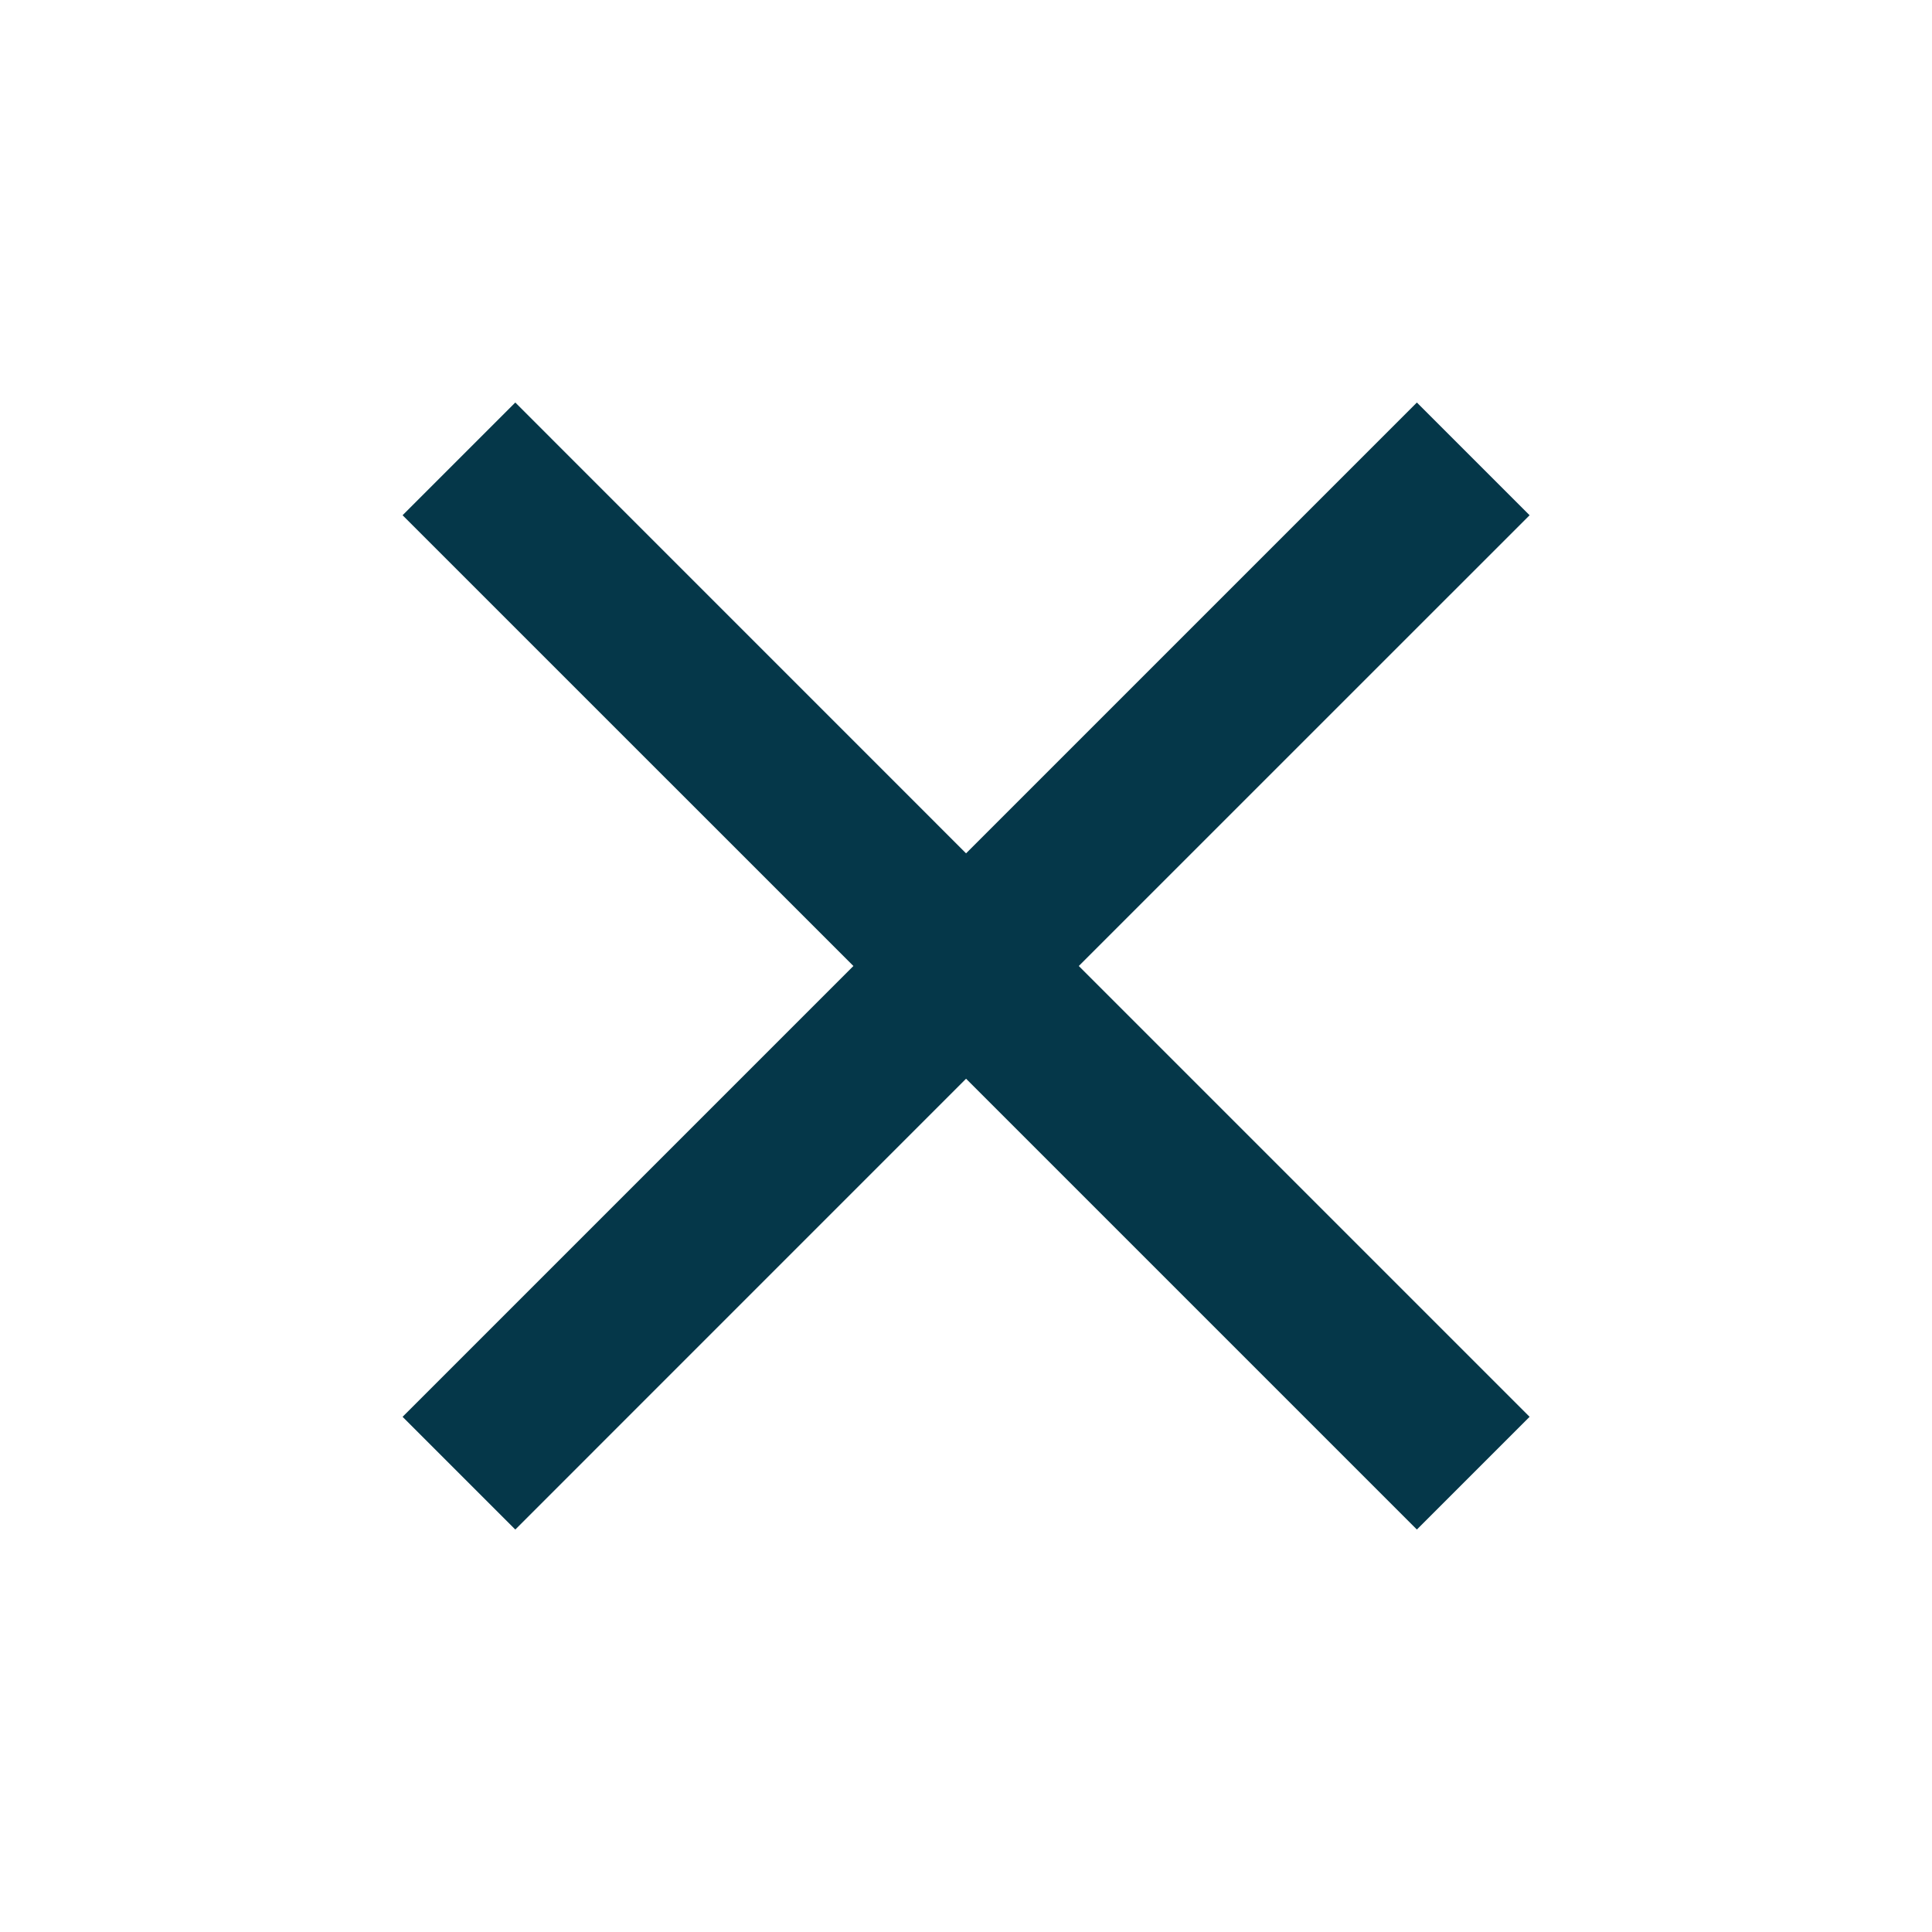 <svg width="32" height="32" viewBox="0 0 32 32" fill="none" xmlns="http://www.w3.org/2000/svg">
<mask id="mask0_14331_7330" style="mask-type:alpha" maskUnits="userSpaceOnUse" x="0" y="0" width="32" height="32">
<rect width="32" height="32" fill="#D9D9D9"/>
</mask>
<g mask="url(#mask0_14331_7330)">
<path d="M8.535 25.334L6.668 23.467L14.135 16L6.668 8.534L8.535 6.667L16.001 14.134L23.468 6.667L25.335 8.534L17.868 16L25.335 23.467L23.468 25.334L16.001 17.867L8.535 25.334Z" fill="#053749"/>
</g>
</svg>
